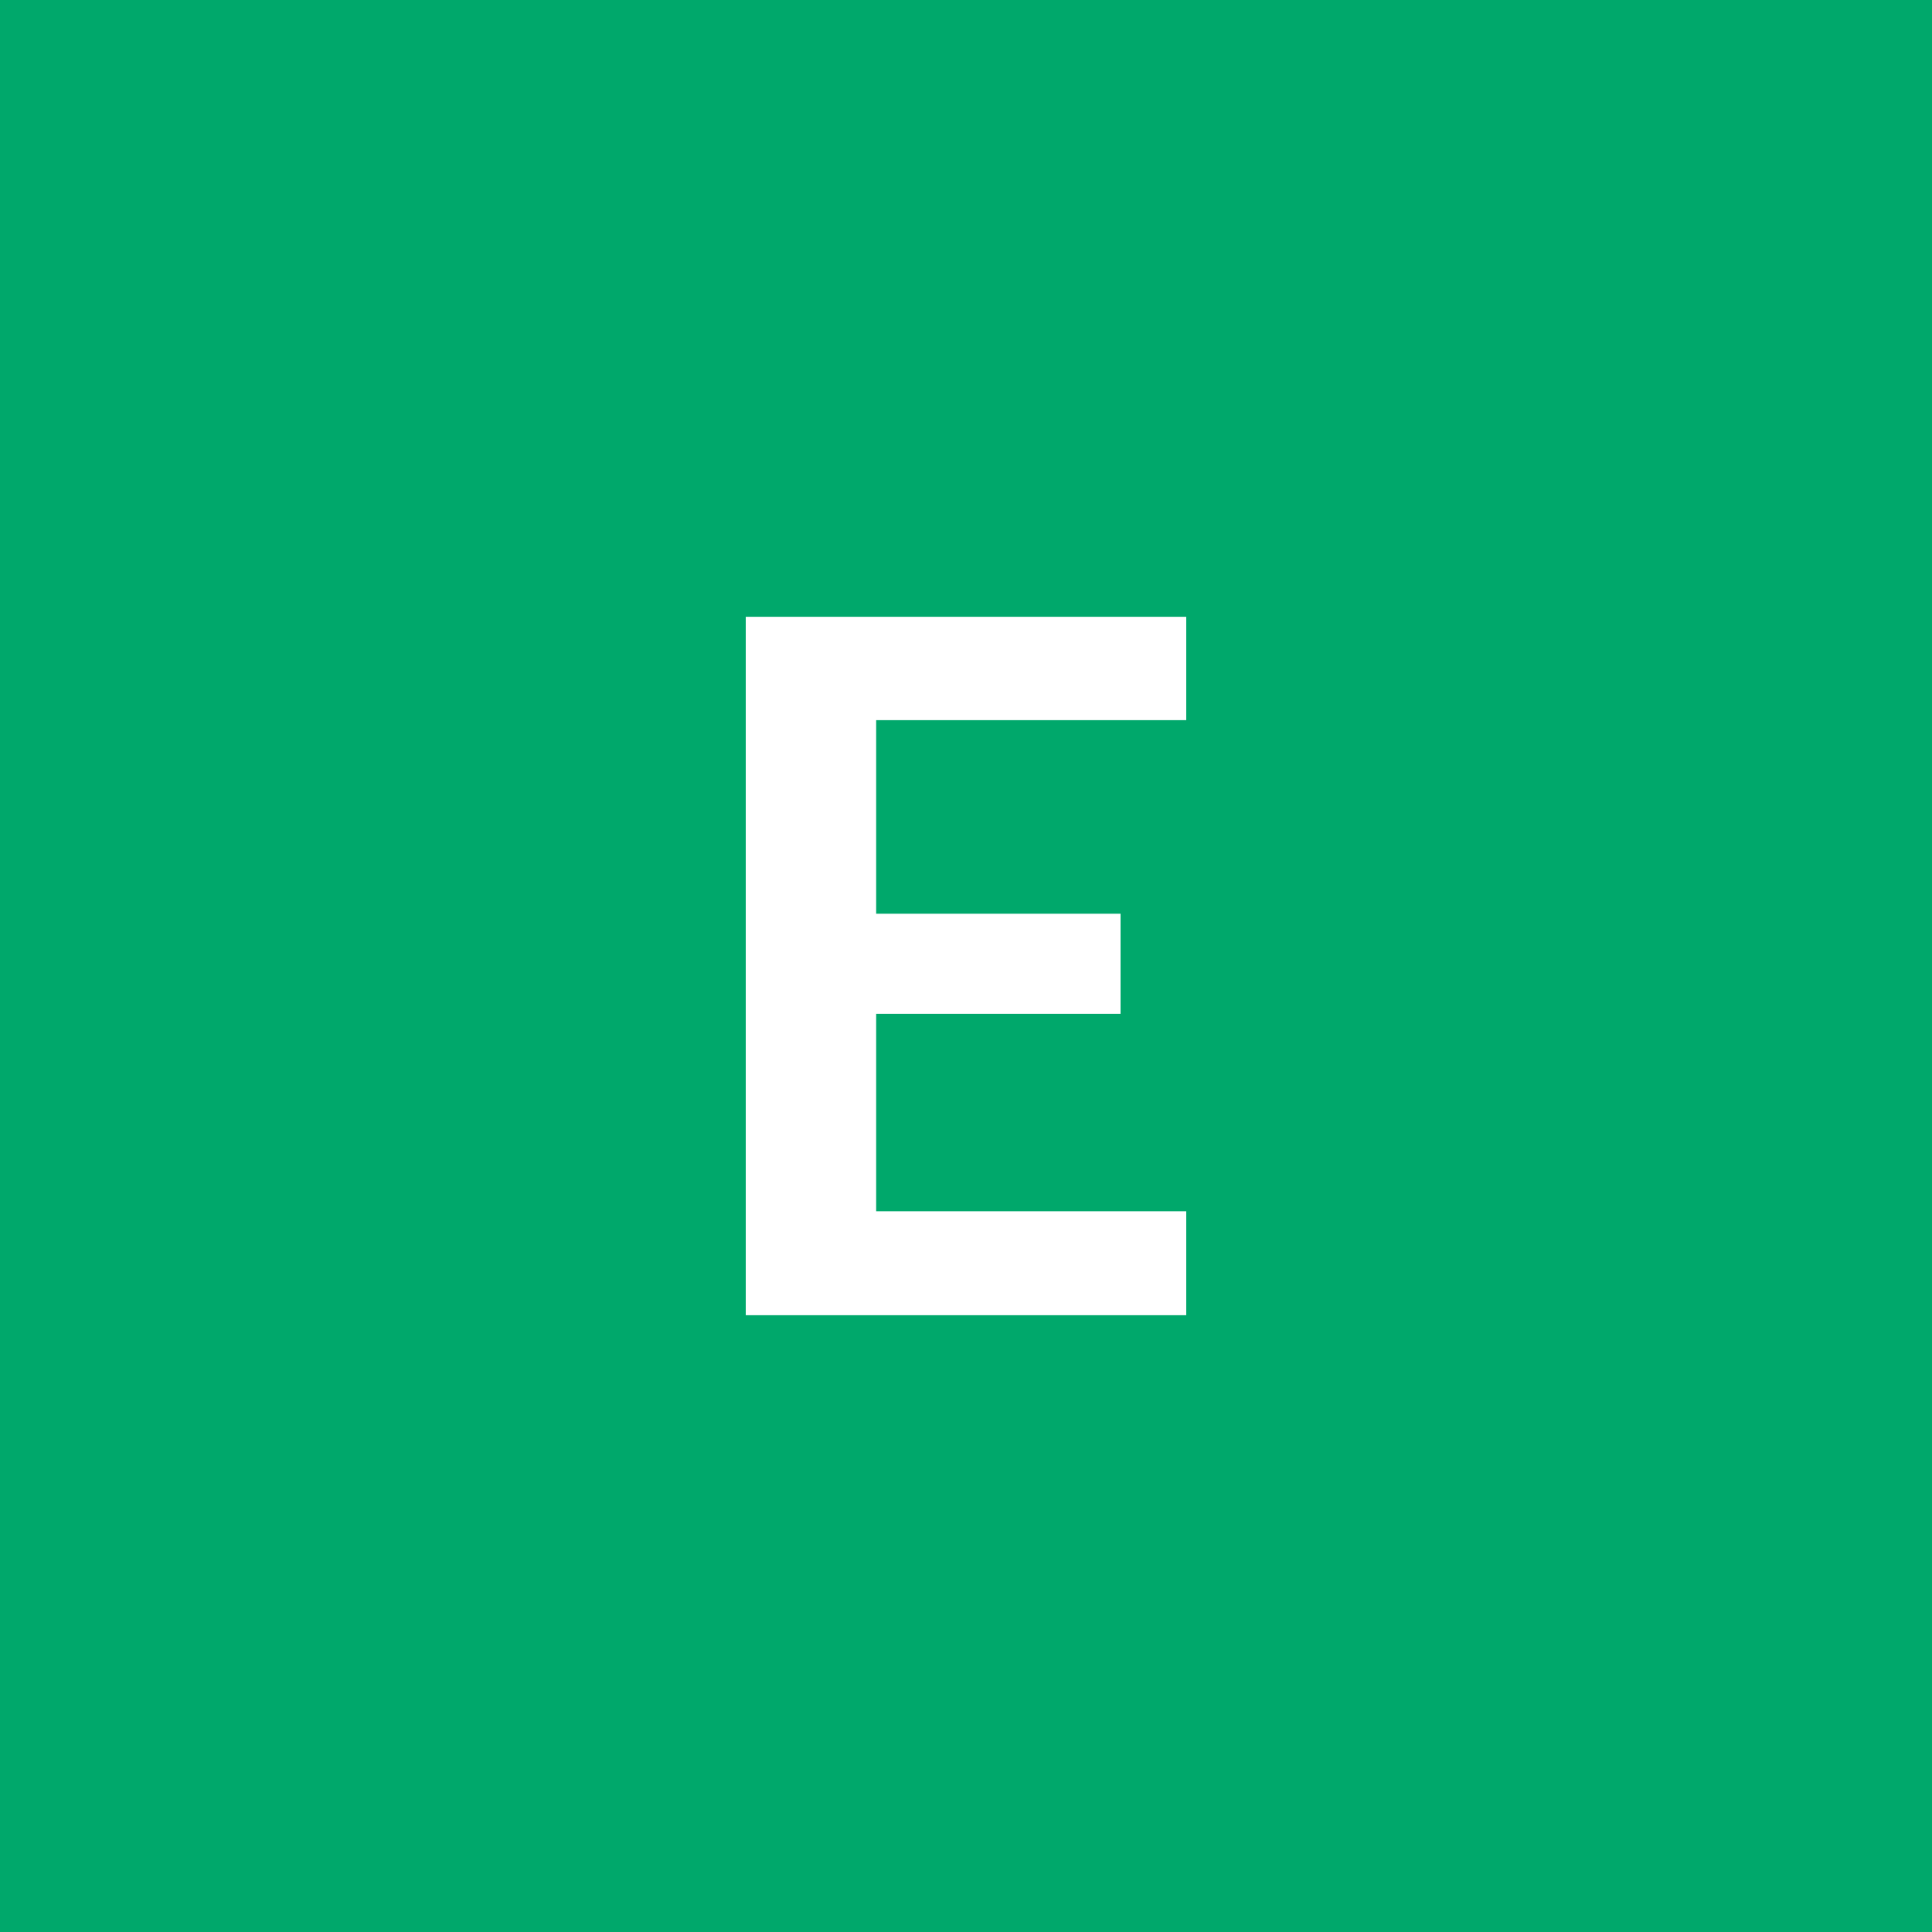 <svg xmlns="http://www.w3.org/2000/svg" width="100" height="100" viewBox="0 0 100 100"><rect width="100%" height="100%" fill="#00A86B"/><path fill="#FFFFFF" d="M61.4 37.275H45.35v10.02H58v5.18H45.35v10.22H61.4v5.38H38.6v-36.15h22.8z"/></svg>